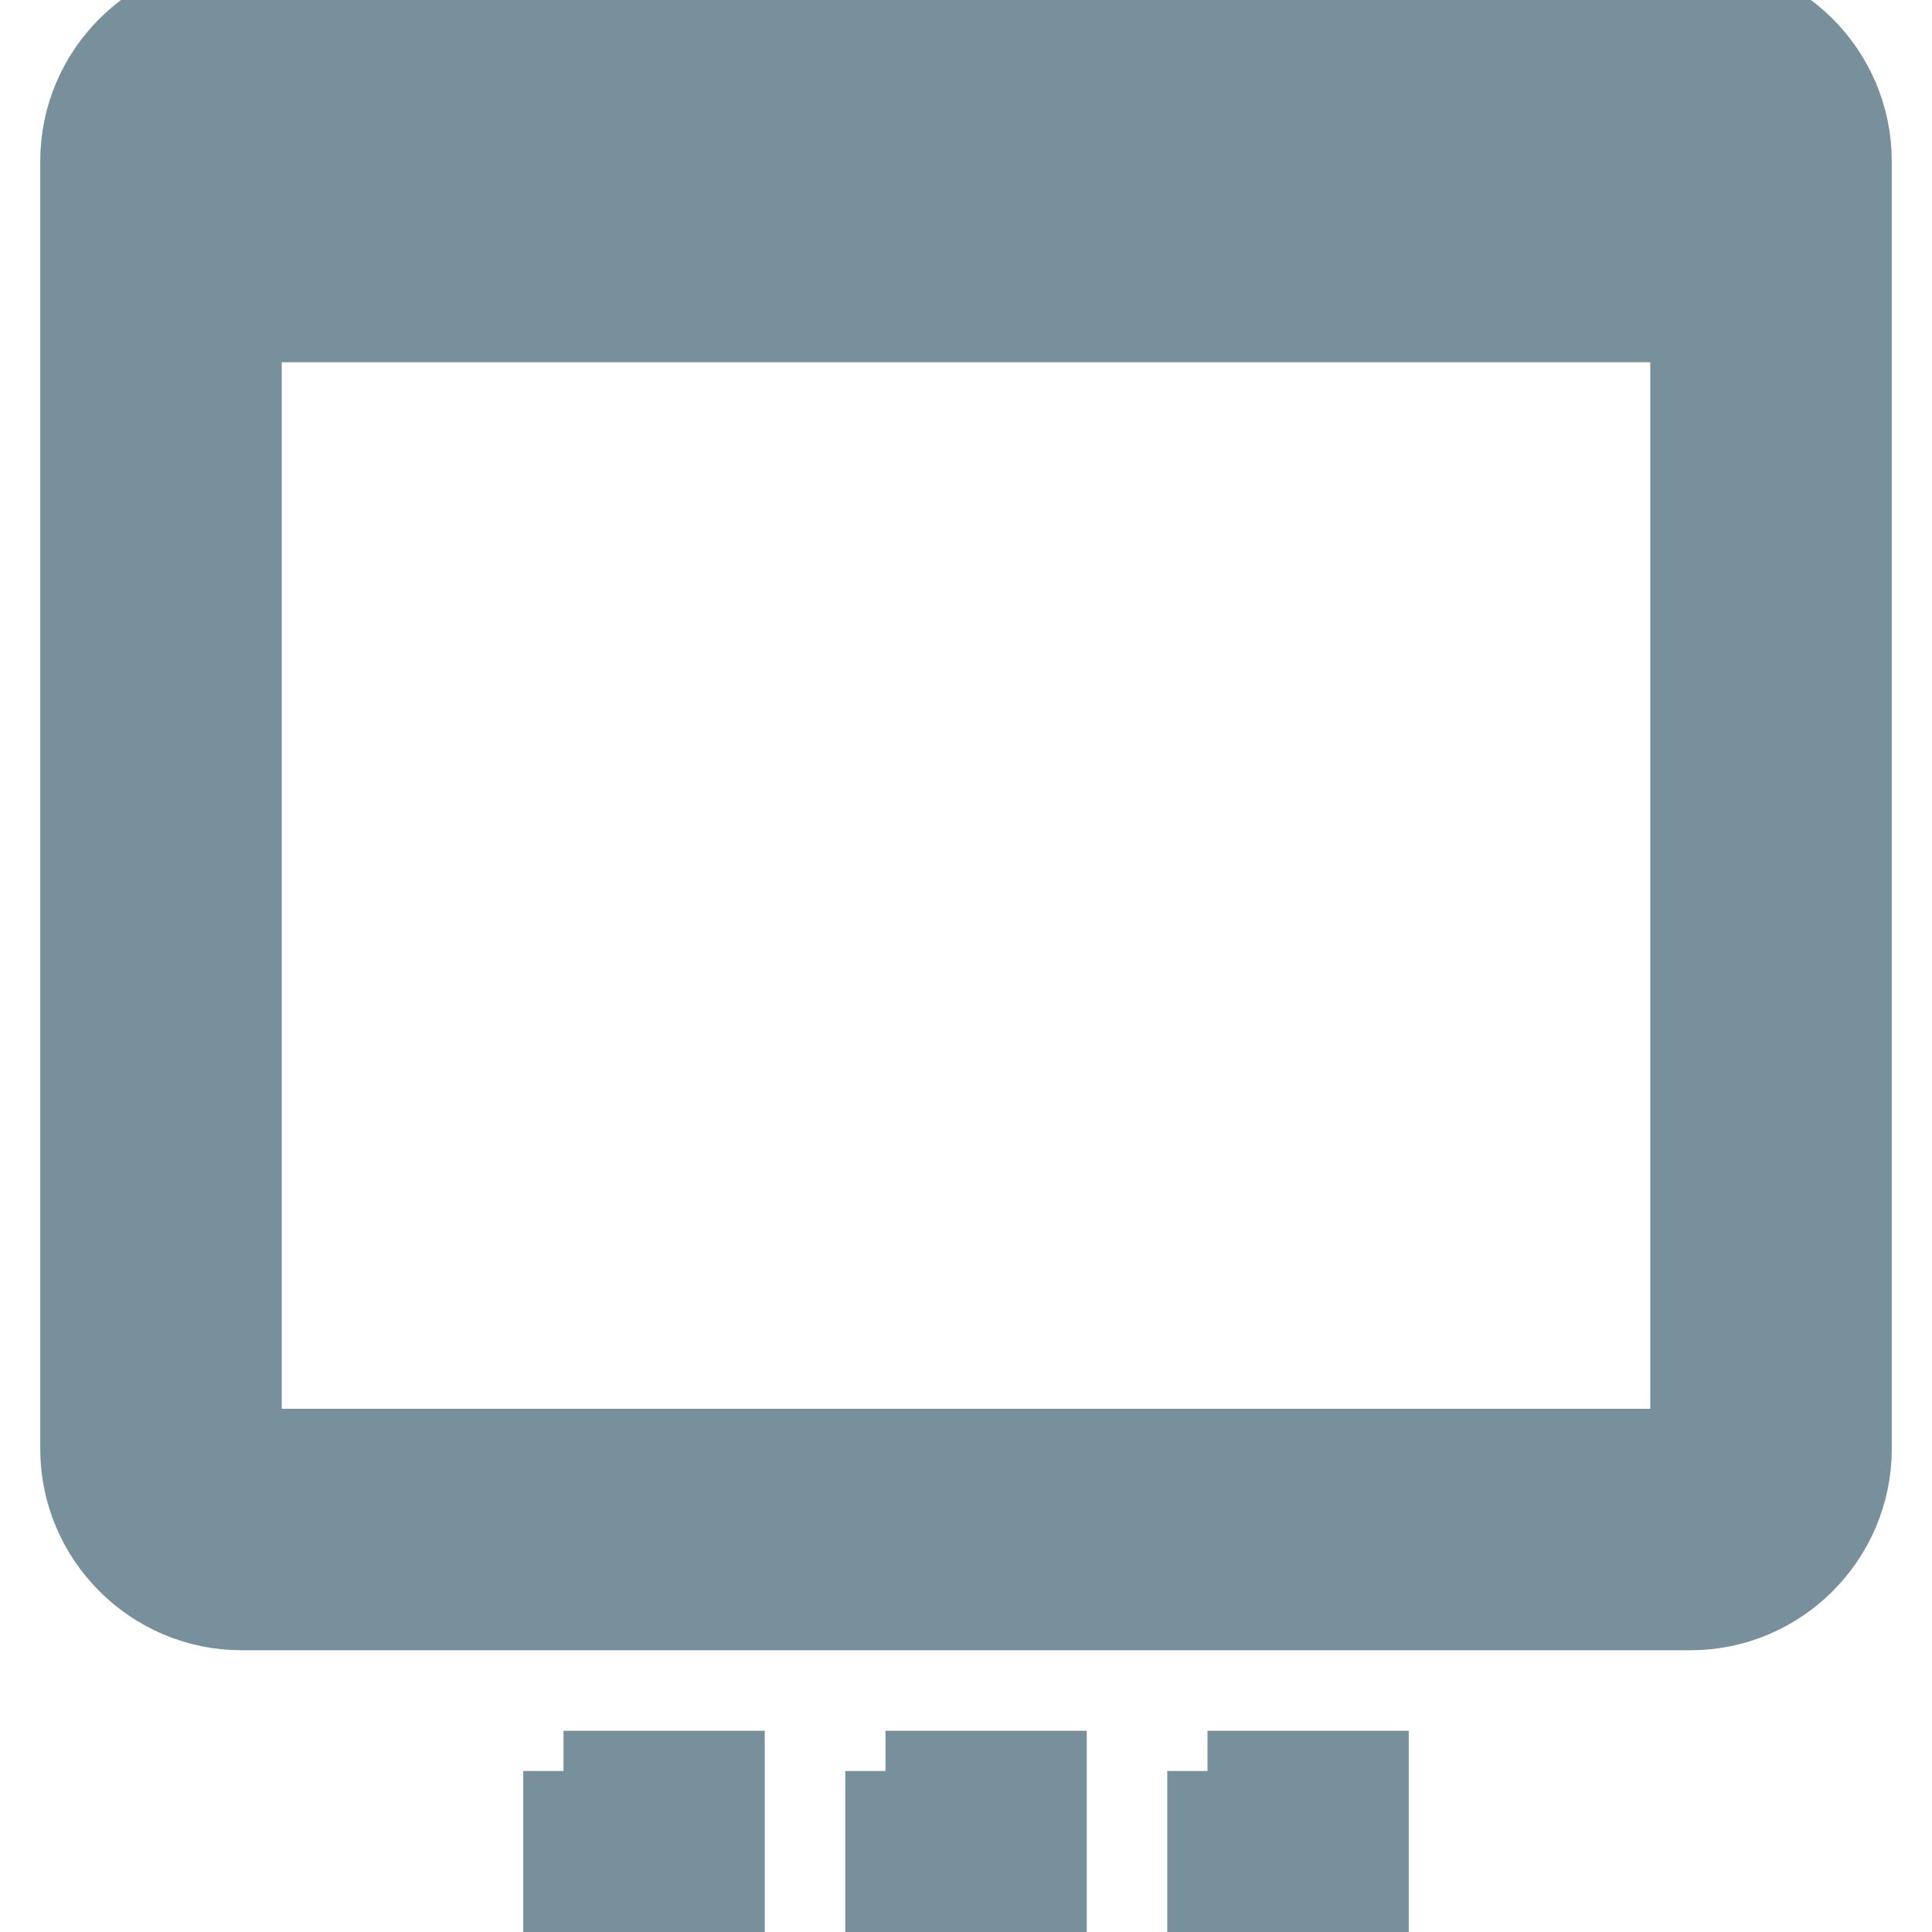 <svg xmlns="http://www.w3.org/2000/svg" id="mdi-application-settings-outline" viewBox="0 0 24 24"><path stroke="rgb(120, 144, 156)" fill="rgb(120, 144, 156)" d="M21 0H3C1.9 0 1 .9 1 2V18C1 19.1 1.9 20 3 20H21C22.1 20 23 19.1 23 18V2C23 .9 22.1 0 21 0M21 18H3V4H21V18M7 22H9V24H7V22M11 22H13V24H11V22M15 22H17V24H15V22" /></svg>